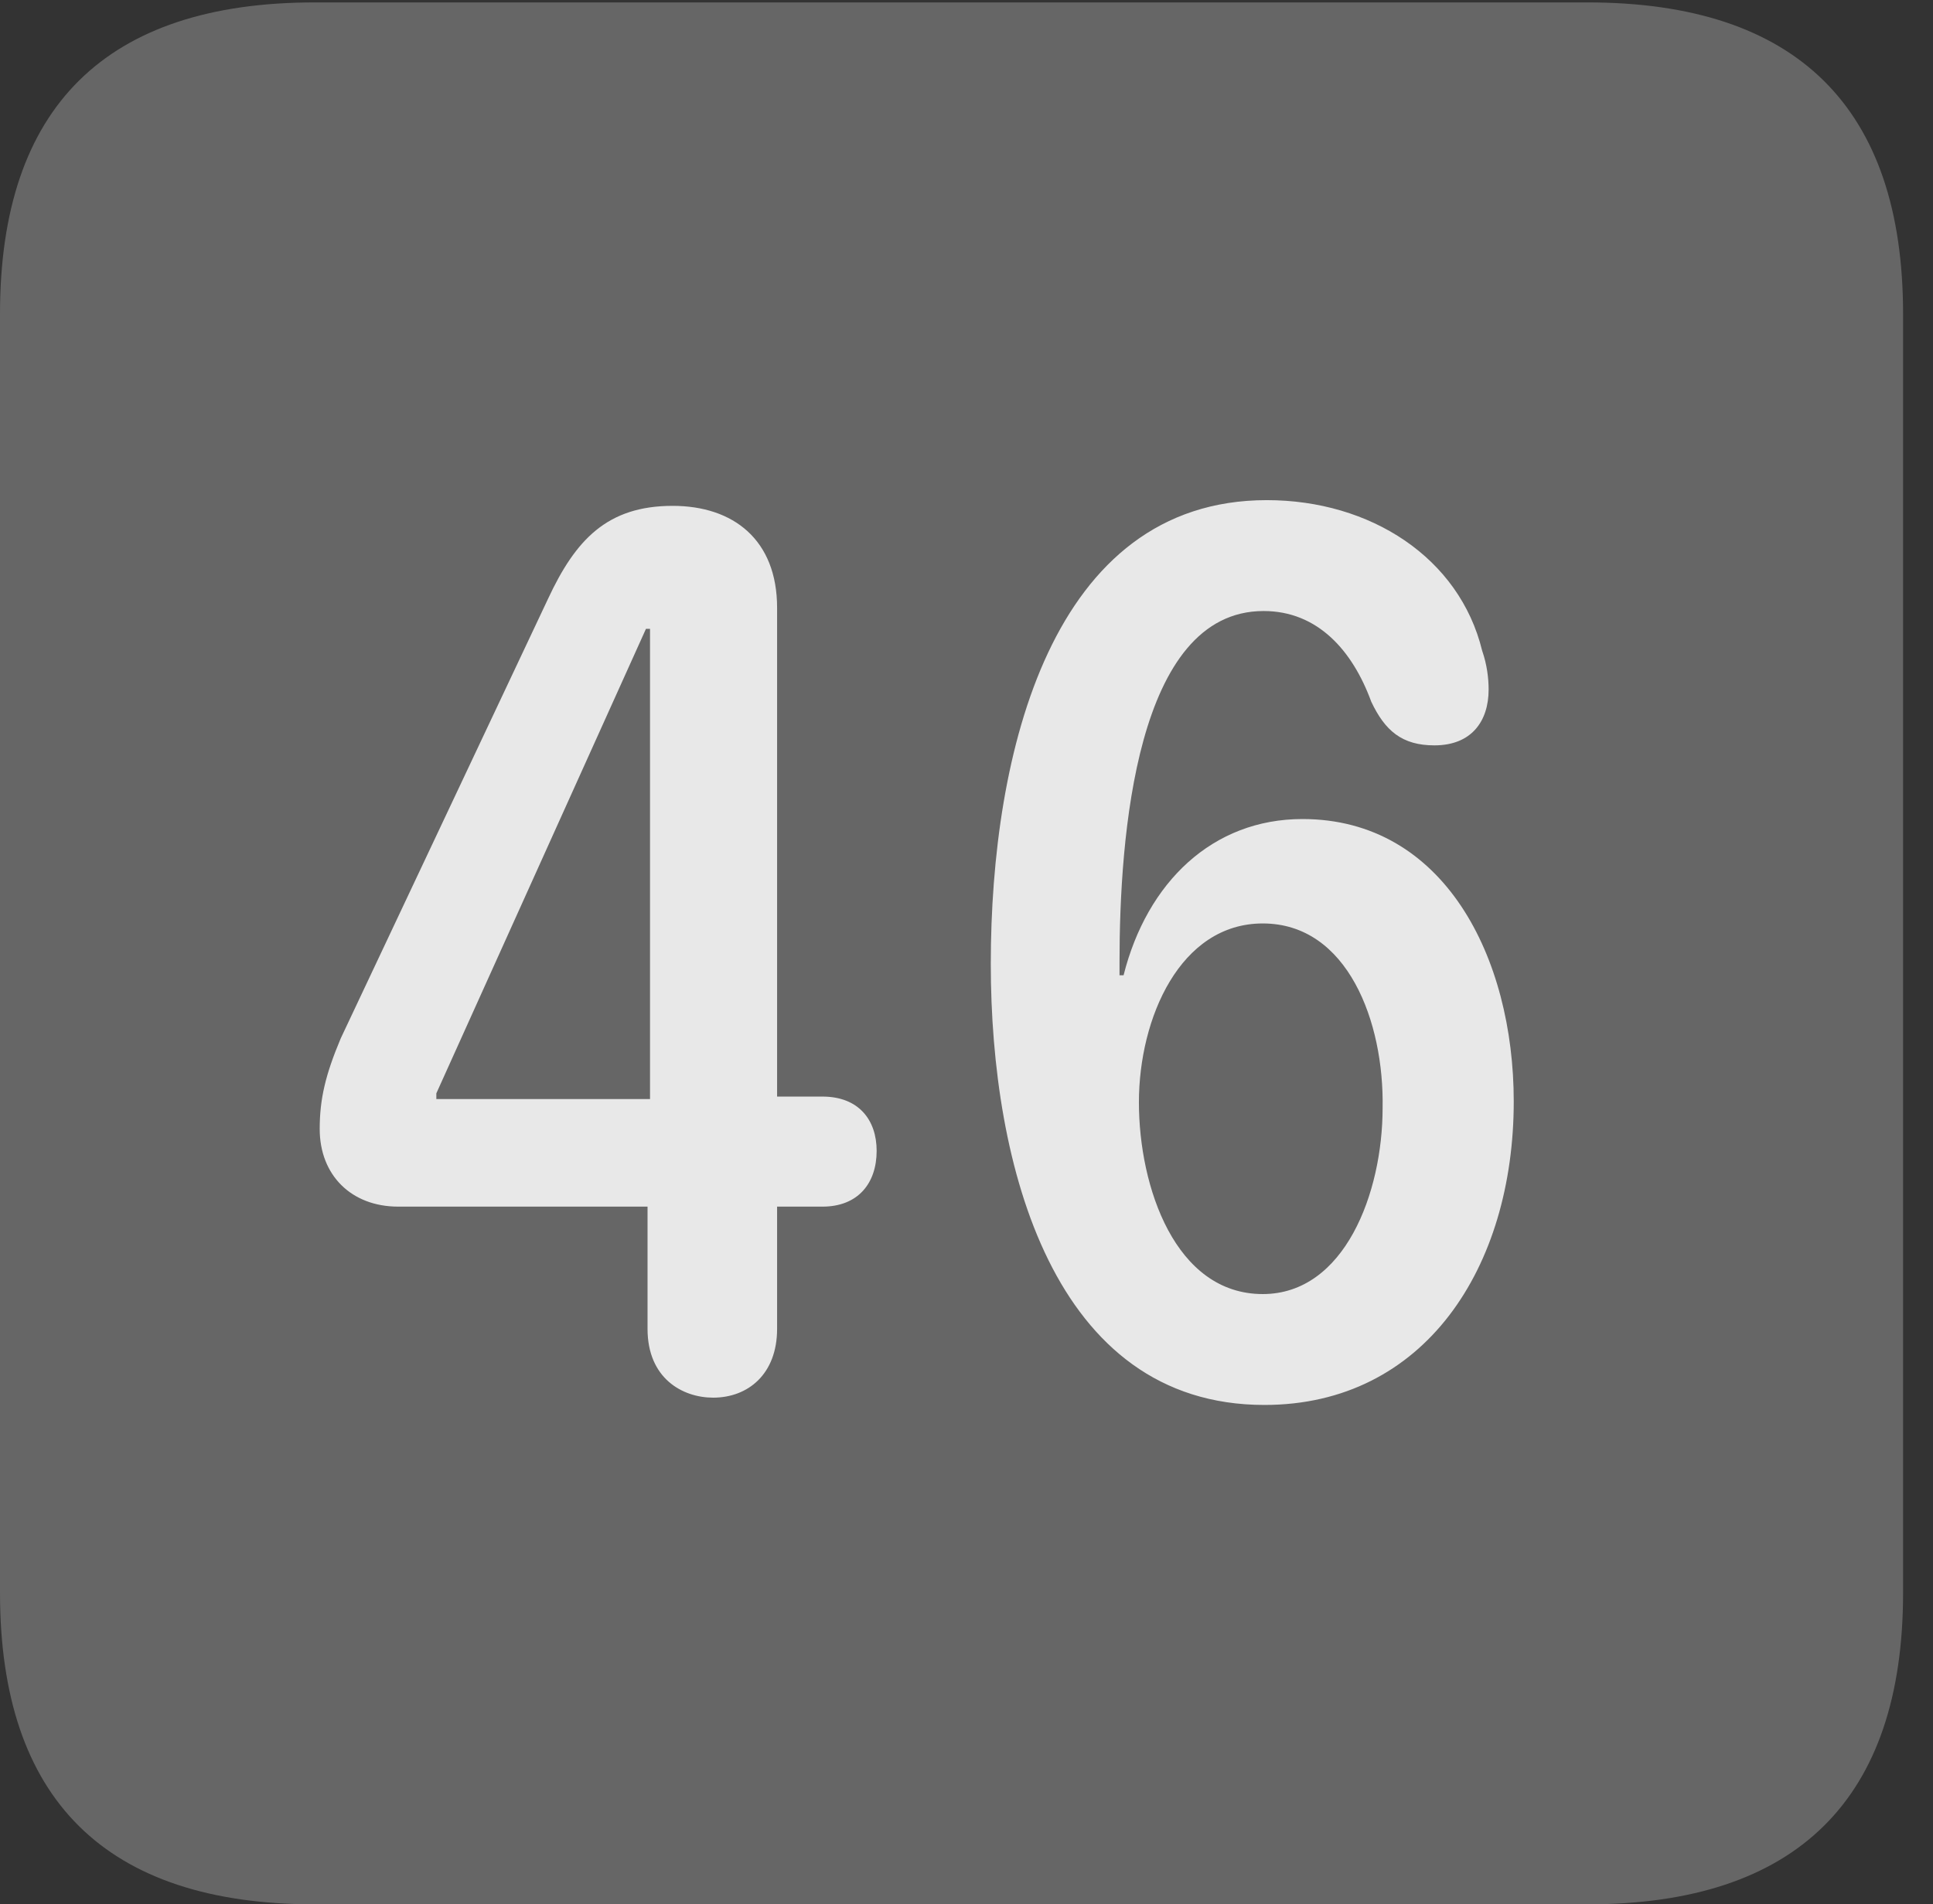 <?xml version="1.0" encoding="UTF-8"?>
<!--Generator: Apple Native CoreSVG 232.5-->
<!DOCTYPE svg
PUBLIC "-//W3C//DTD SVG 1.1//EN"
       "http://www.w3.org/Graphics/SVG/1.1/DTD/svg11.dtd">
<svg version="1.1" xmlns="http://www.w3.org/2000/svg" xmlns:xlink="http://www.w3.org/1999/xlink" width="23.32" height="22.979">
 <rect width="100%" height="100%" fill="#333333" stroke="none"/>
 <g>
  <rect height="22.979" opacity="0" width="23.32" x="0" y="0"/>
  <path d="M3.799 22.979L19.15 22.979C21.68 22.979 22.959 21.709 22.959 19.219L22.959 3.789C22.959 1.299 21.68 0.029 19.15 0.029L3.799 0.029C1.279 0.029 0 1.289 0 3.789L0 19.219C0 21.719 1.279 22.979 3.799 22.979Z" fill="#ffffff" fill-opacity="0.25"/>
  <path d="M8.604 16.865C8.232 16.865 7.812 16.631 7.812 16.035L7.812 14.56L4.805 14.56C4.238 14.56 3.857 14.18 3.857 13.623C3.857 13.262 3.926 12.969 4.111 12.529L6.611 7.227C6.943 6.514 7.324 6.104 8.115 6.104C8.848 6.104 9.375 6.514 9.375 7.334L9.375 13.232L9.922 13.232C10.361 13.232 10.576 13.516 10.576 13.887C10.576 14.277 10.352 14.56 9.922 14.56L9.375 14.56L9.375 16.035C9.375 16.582 9.023 16.865 8.604 16.865ZM7.842 13.262L7.842 7.588L7.793 7.588L5.264 13.193L5.264 13.262ZM15.254 16.953C12.705 16.953 11.953 14.062 11.953 11.631C11.953 9.082 12.685 6.035 15.283 6.035C16.533 6.035 17.607 6.729 17.881 7.852C17.939 8.018 17.959 8.184 17.959 8.32C17.959 8.701 17.754 8.994 17.305 8.994C16.914 8.994 16.709 8.818 16.543 8.467C16.318 7.852 15.898 7.373 15.244 7.373C13.701 7.373 13.506 10.107 13.506 11.611C13.506 11.66 13.506 11.719 13.506 11.768L13.555 11.768C13.838 10.645 14.629 9.883 15.713 9.883C17.422 9.883 18.262 11.553 18.262 13.291C18.262 15.293 17.188 16.953 15.254 16.953ZM15.234 15.615C16.221 15.615 16.68 14.395 16.68 13.369C16.699 12.334 16.26 11.143 15.234 11.143C14.238 11.143 13.74 12.285 13.74 13.301C13.74 14.326 14.18 15.615 15.234 15.615Z" fill="#ffffff" fill-opacity="0.85"/>
 </g>
</svg>
